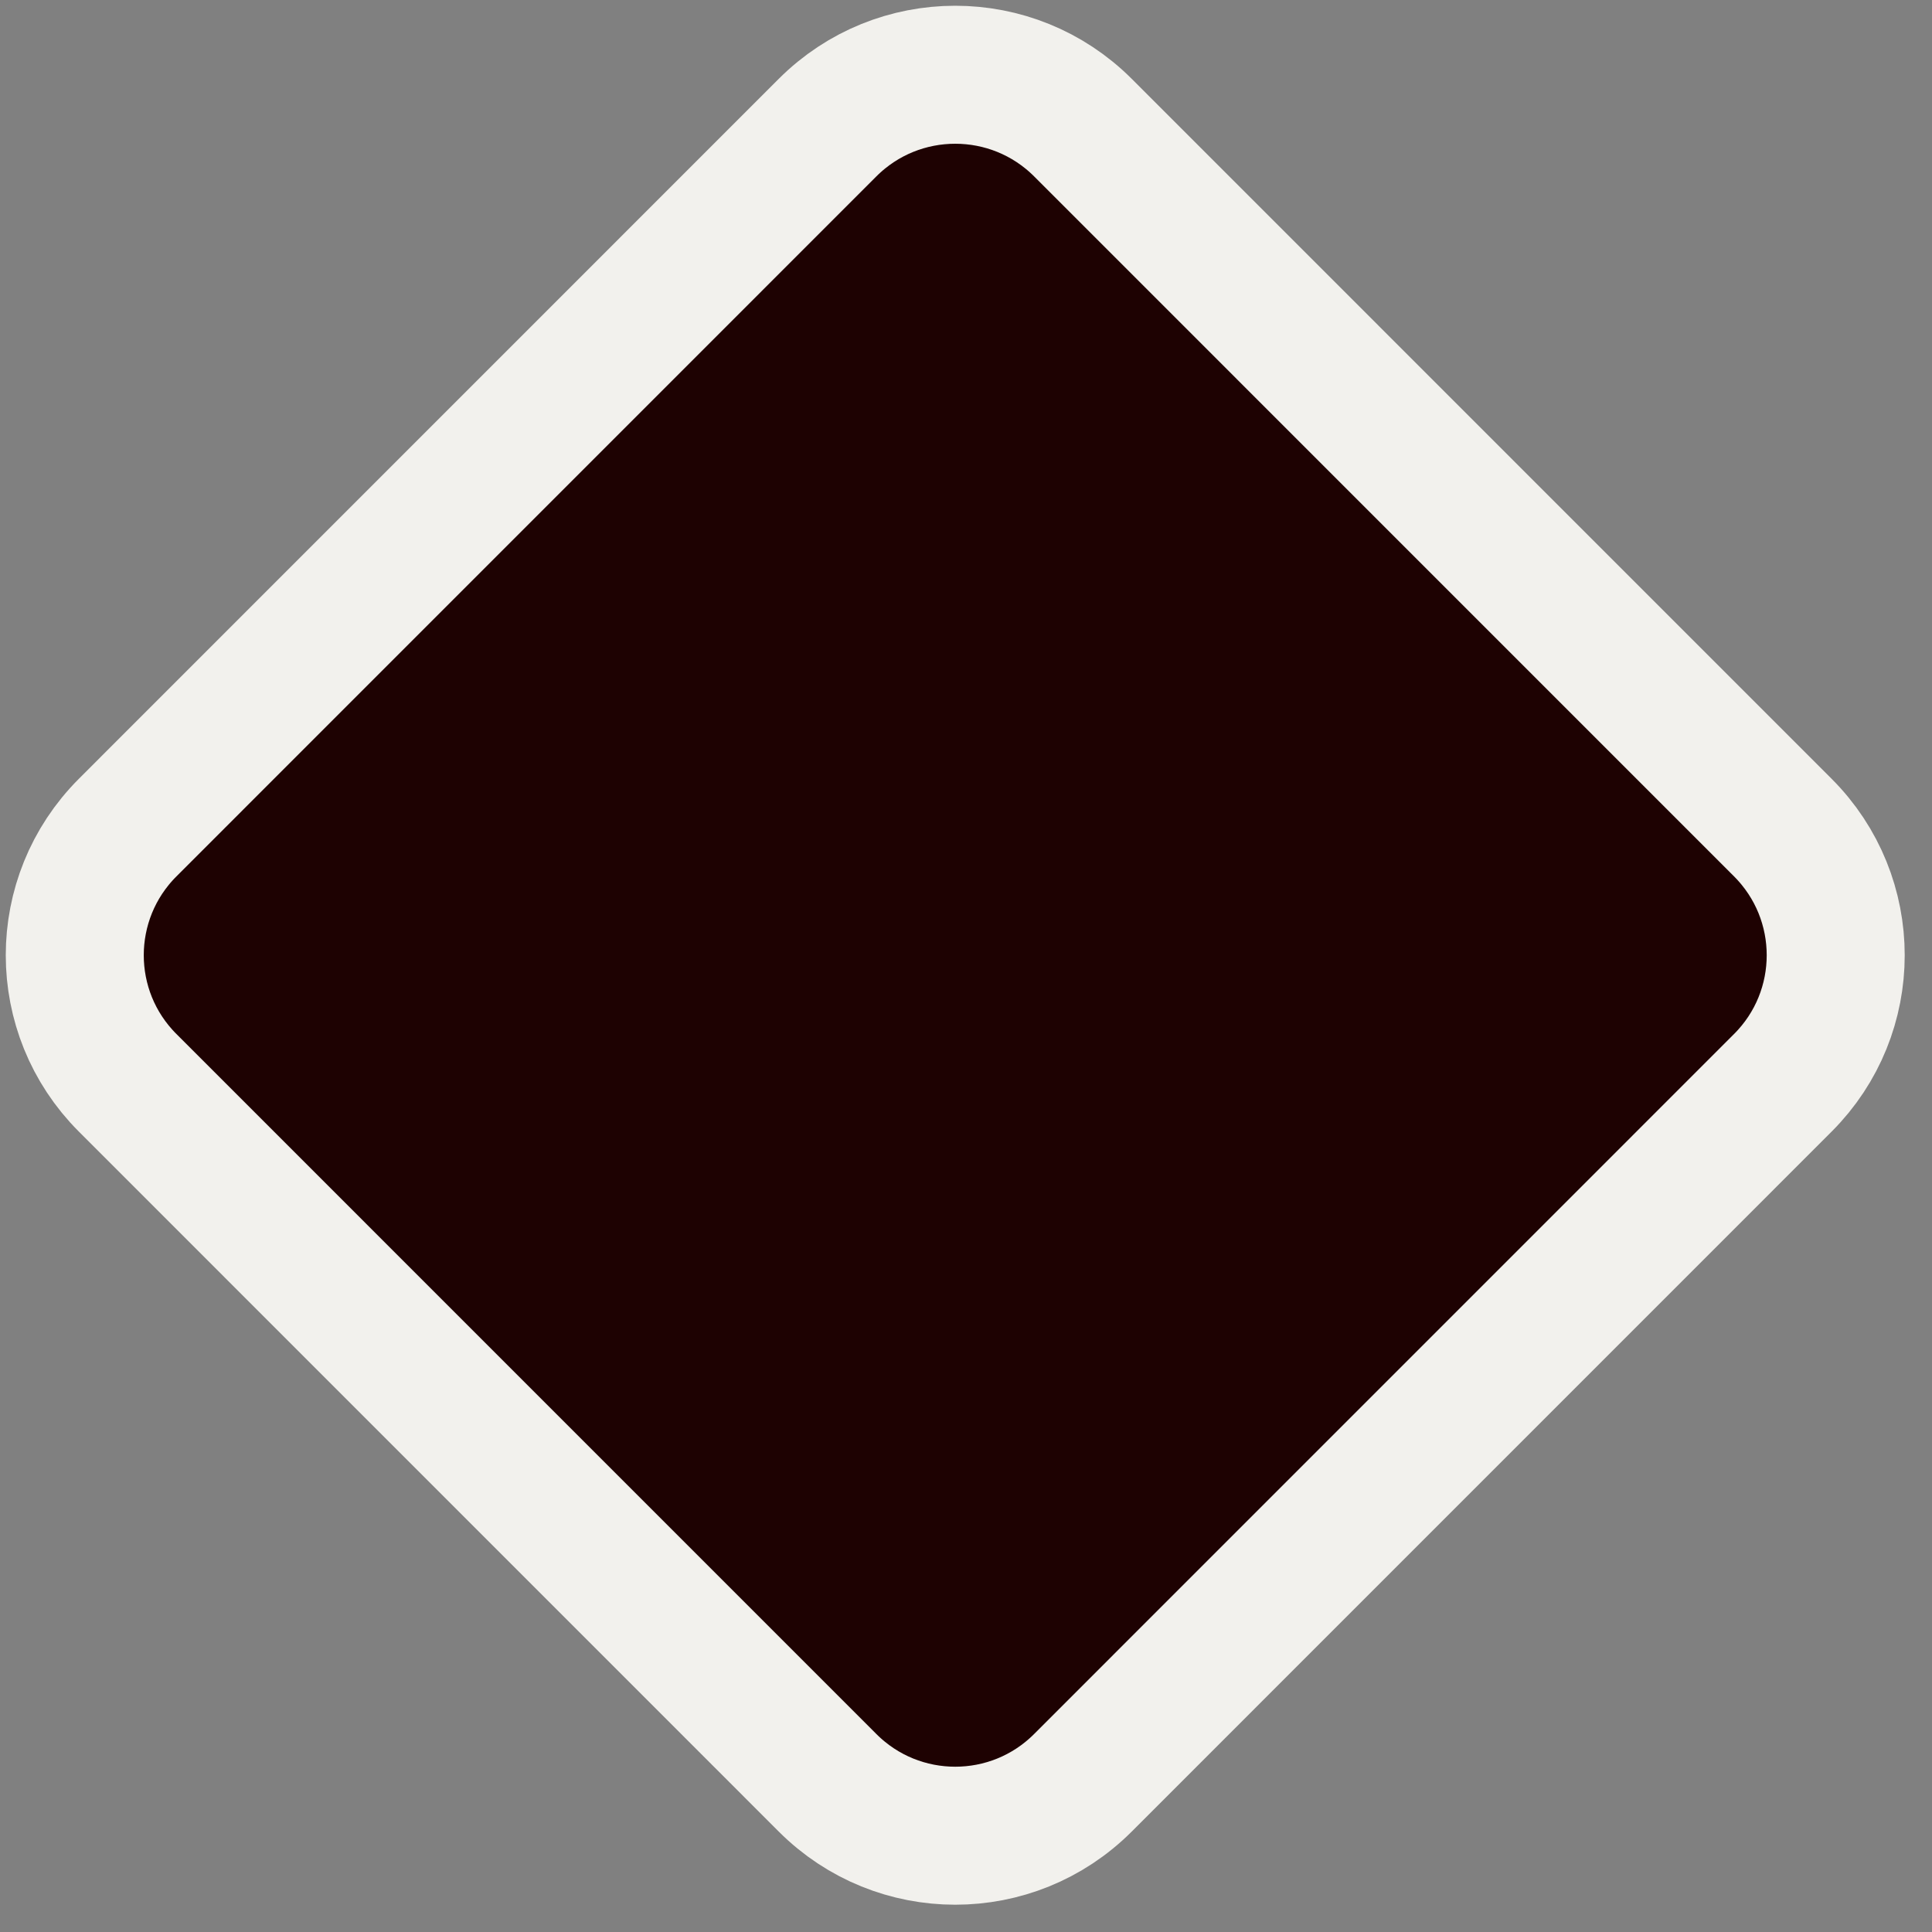 <?xml version="1.0" encoding="UTF-8"?>
<svg width="28" height="28" viewBox="0 0 28 28" fill="none" xmlns="http://www.w3.org/2000/svg">
<rect x="0" y="0" width="28" height="28" fill="#808080" stroke="none"/>
<path d="M11.994 1.849L1.85 11.994C0.828 13.016 0.828 14.672 1.85 15.693L11.994 25.838C13.016 26.86 14.672 26.86 15.694 25.838L25.838 15.693C26.86 14.672 26.86 13.016 25.838 11.994L15.694 1.849C14.672 0.828 13.016 0.828 11.994 1.849Z" fill="#1E0202" stroke="#F2F1ED" stroke-width="2" stroke-miterlimit="10"/>
</svg>
